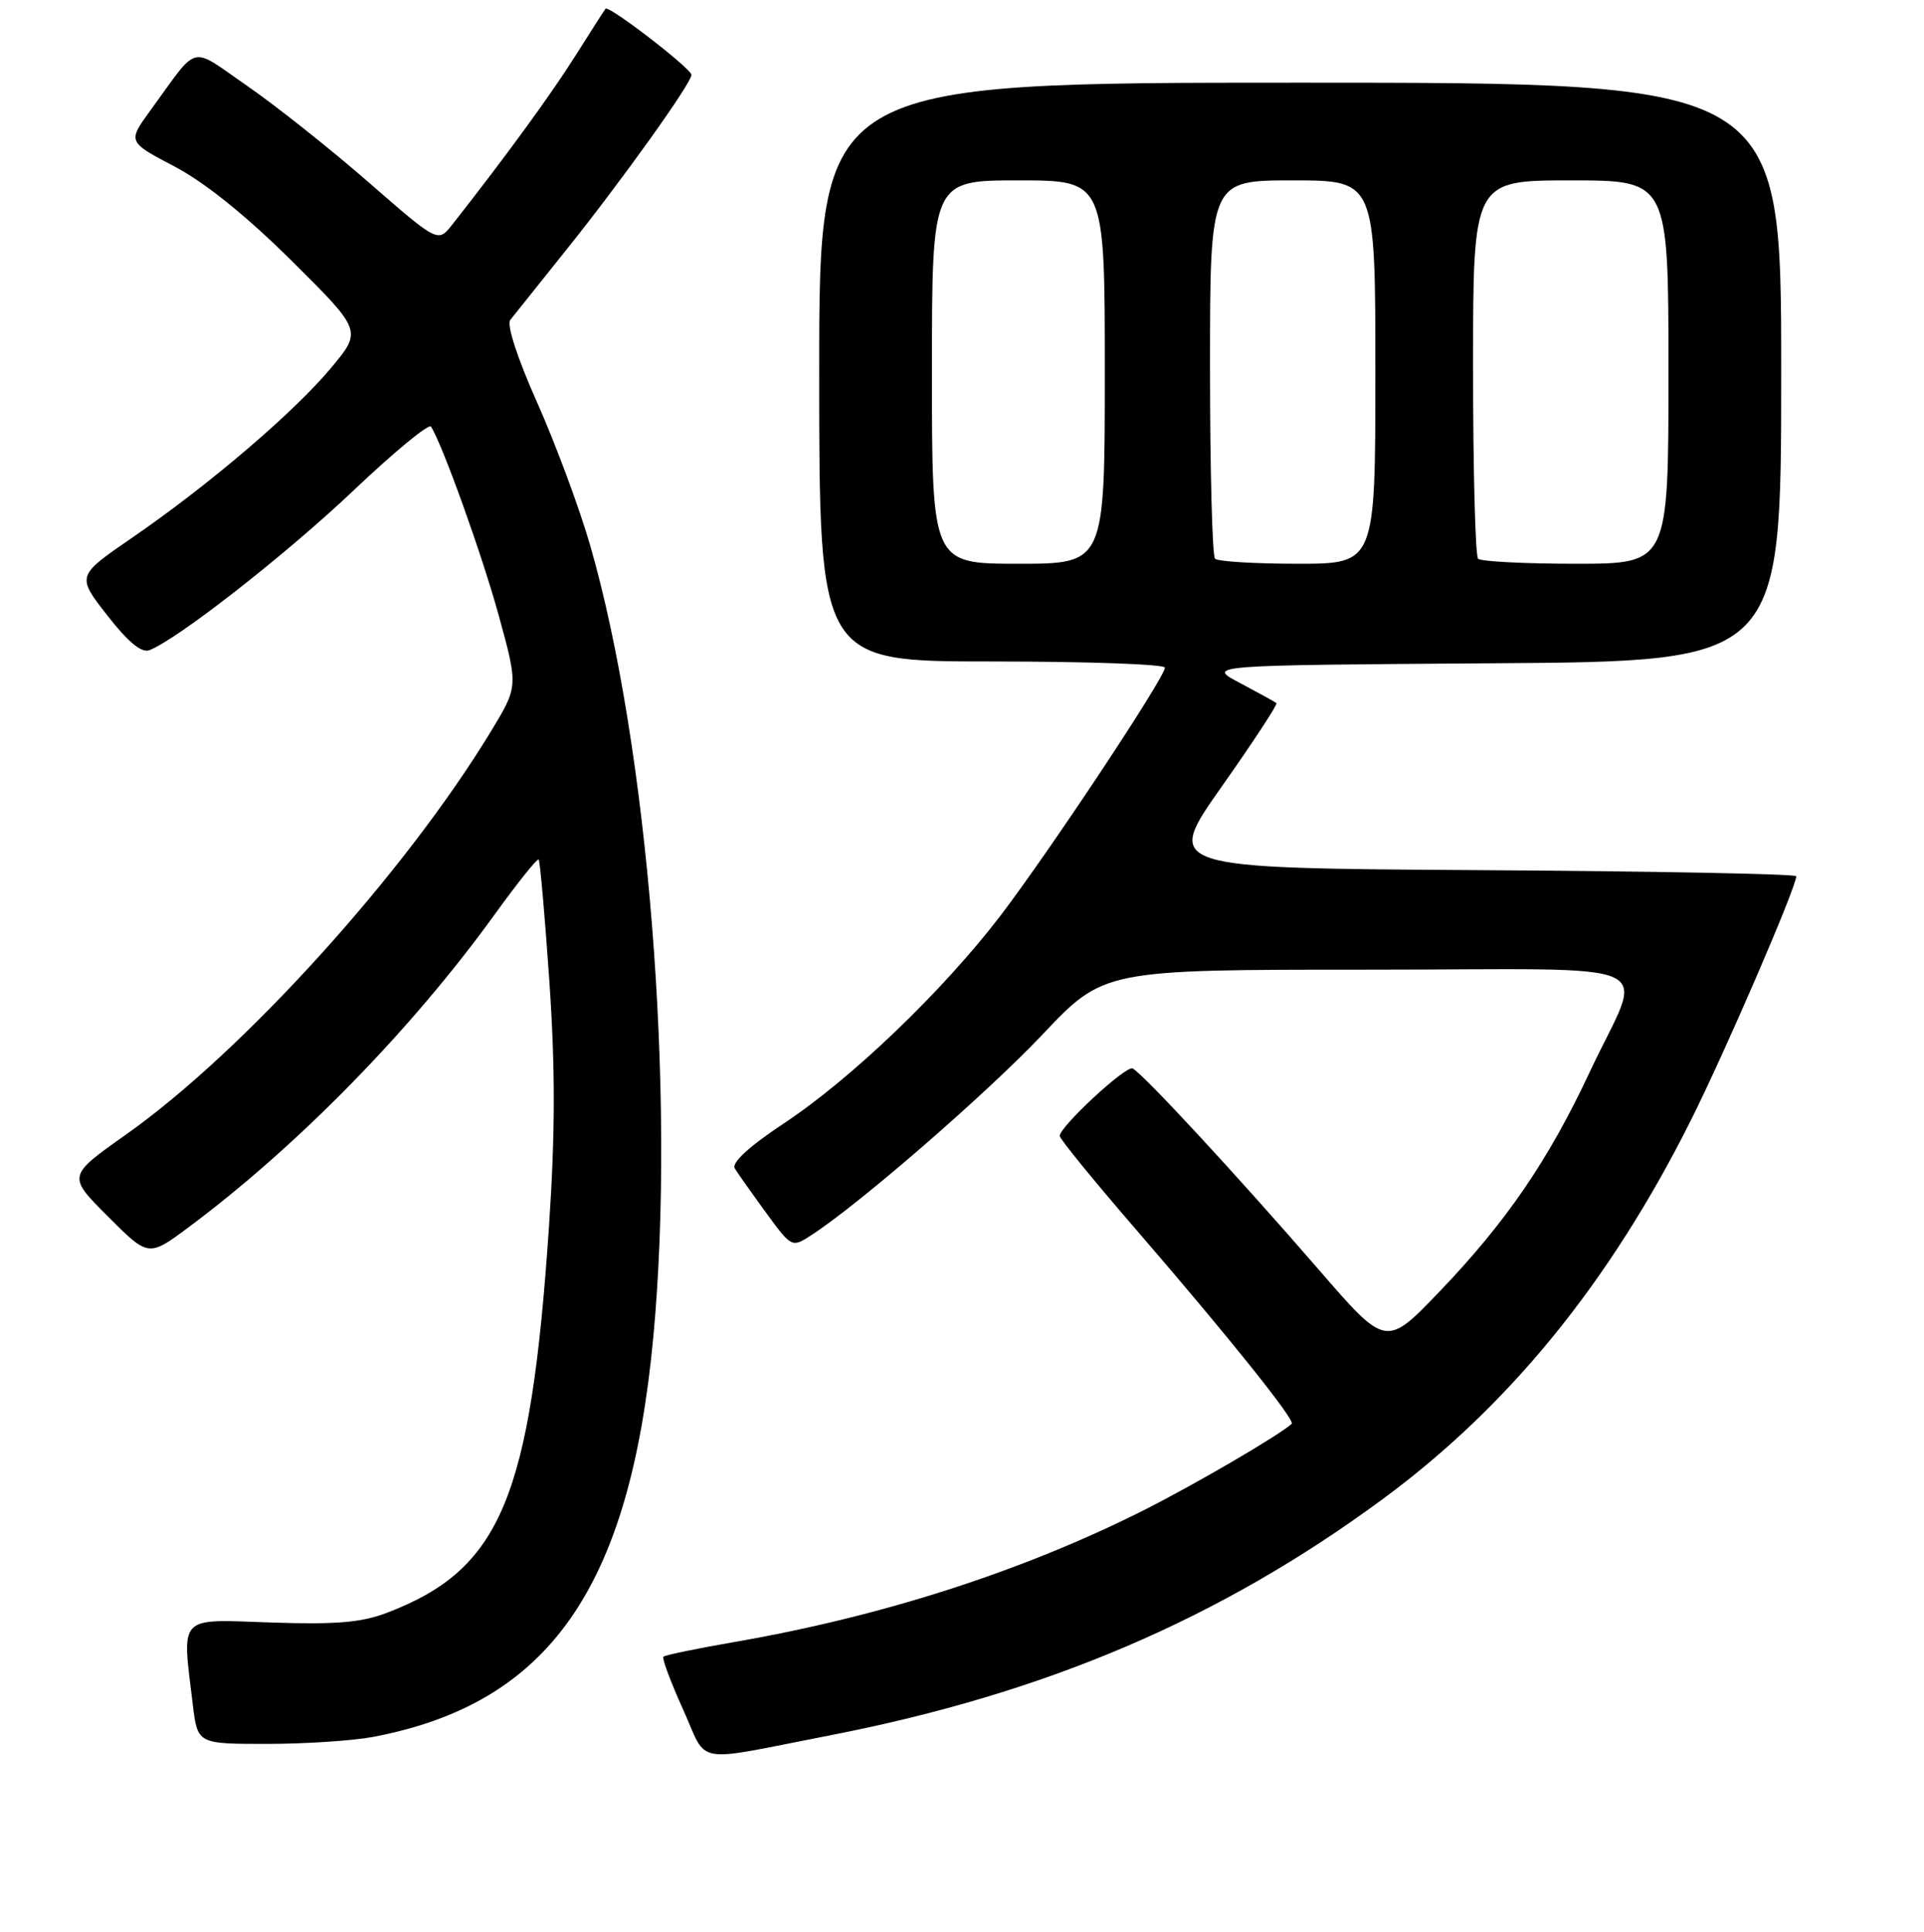 <?xml version="1.0" encoding="UTF-8" standalone="no"?>
<!DOCTYPE svg PUBLIC "-//W3C//DTD SVG 1.1//EN" "http://www.w3.org/Graphics/SVG/1.1/DTD/svg11.dtd" >
<svg xmlns="http://www.w3.org/2000/svg" xmlns:xlink="http://www.w3.org/1999/xlink" version="1.1" viewBox="0 0 256 257">
 <g >
 <path fill="currentColor"
d=" M 110.50 230.85 C 139.21 225.25 162.33 215.38 183.94 199.46 C 200.76 187.08 214.13 170.67 224.93 149.14 C 229.52 139.99 239.00 118.05 239.00 116.57 C 239.00 116.27 220.08 115.90 196.95 115.76 C 154.91 115.50 154.91 115.50 162.54 104.67 C 166.74 98.71 170.02 93.71 169.84 93.54 C 169.65 93.38 167.47 92.18 165.00 90.87 C 160.50 88.50 160.50 88.50 198.75 88.24 C 237.00 87.98 237.00 87.98 237.00 49.49 C 237.00 11.00 237.00 11.00 173.00 11.00 C 109.00 11.00 109.00 11.00 109.00 49.50 C 109.00 88.00 109.00 88.00 132.00 88.00 C 144.65 88.00 155.00 88.37 155.00 88.82 C 155.00 90.12 139.57 113.37 133.10 121.84 C 125.42 131.87 113.29 143.50 104.27 149.47 C 99.63 152.55 97.31 154.69 97.77 155.45 C 98.17 156.10 100.04 158.74 101.92 161.32 C 105.32 165.98 105.36 166.00 107.92 164.34 C 114.24 160.27 131.21 145.55 138.69 137.65 C 146.87 129.00 146.87 129.00 182.00 129.00 C 222.62 129.00 218.74 127.21 211.52 142.62 C 206.02 154.37 200.40 162.58 191.54 171.82 C 184.42 179.25 184.42 179.25 175.46 168.90 C 164.64 156.40 151.90 142.64 150.69 142.14 C 149.77 141.75 141.00 149.89 141.00 151.12 C 141.00 151.51 145.61 157.16 151.25 163.68 C 163.43 177.78 172.39 188.96 171.87 189.42 C 170.13 190.99 158.91 197.53 152.07 200.97 C 135.94 209.07 117.28 215.07 97.58 218.47 C 92.67 219.32 88.48 220.19 88.27 220.40 C 88.06 220.61 89.23 223.75 90.87 227.38 C 94.29 234.92 91.81 234.48 110.50 230.85 Z  M 49.65 231.07 C 73.05 226.63 83.80 211.29 86.93 177.85 C 89.95 145.58 86.25 99.26 78.51 72.50 C 77.08 67.55 73.91 59.03 71.48 53.57 C 68.86 47.70 67.39 43.21 67.89 42.57 C 68.35 41.98 71.69 37.81 75.30 33.30 C 82.66 24.13 92.00 11.07 92.00 9.96 C 92.00 9.13 80.99 0.65 80.57 1.16 C 80.42 1.35 78.59 4.20 76.51 7.50 C 73.25 12.66 67.20 20.95 60.16 29.90 C 58.27 32.29 58.27 32.29 49.02 24.23 C 43.93 19.79 36.66 14.03 32.87 11.41 C 25.10 6.06 26.58 5.68 20.02 14.68 C 16.97 18.87 16.97 18.87 23.24 22.16 C 27.28 24.29 32.81 28.74 38.84 34.73 C 48.18 44.00 48.18 44.00 44.03 48.97 C 39.06 54.91 27.78 64.53 17.59 71.53 C 10.18 76.62 10.18 76.62 14.26 81.85 C 17.02 85.40 18.83 86.90 19.87 86.50 C 23.62 85.06 38.13 73.71 47.07 65.22 C 52.45 60.12 57.07 56.31 57.35 56.75 C 58.96 59.36 64.18 73.94 66.38 81.95 C 68.95 91.32 68.95 91.32 65.32 97.30 C 53.85 116.19 32.32 139.96 16.72 150.97 C 8.97 156.45 8.97 156.45 14.37 161.84 C 19.76 167.24 19.76 167.24 25.13 163.24 C 39.57 152.49 54.73 137.00 65.75 121.75 C 68.82 117.50 71.49 114.16 71.67 114.34 C 71.85 114.52 72.49 121.77 73.09 130.46 C 73.89 142.06 73.88 150.75 73.05 163.11 C 70.61 199.32 66.65 208.77 51.48 214.56 C 48.09 215.86 44.67 216.14 36.06 215.85 C 23.55 215.42 24.20 214.73 25.65 226.75 C 26.28 232.00 26.28 232.00 35.50 232.00 C 40.58 232.00 46.94 231.58 49.65 231.07 Z  M 124.00 49.50 C 124.00 24.00 124.00 24.00 135.50 24.00 C 147.00 24.00 147.00 24.00 147.00 49.50 C 147.00 75.00 147.00 75.00 135.50 75.00 C 124.00 75.00 124.00 75.00 124.00 49.50 Z  M 161.67 74.33 C 161.30 73.97 161.00 62.49 161.00 48.83 C 161.00 24.00 161.00 24.00 172.00 24.00 C 183.00 24.00 183.00 24.00 183.00 49.50 C 183.00 75.00 183.00 75.00 172.67 75.00 C 166.98 75.00 162.03 74.70 161.67 74.33 Z  M 196.67 74.33 C 196.30 73.97 196.00 62.49 196.00 48.83 C 196.00 24.00 196.00 24.00 209.00 24.00 C 222.00 24.00 222.00 24.00 222.00 49.50 C 222.00 75.00 222.00 75.00 209.67 75.00 C 202.88 75.00 197.03 74.70 196.67 74.33 Z "/>
</g>
</svg>